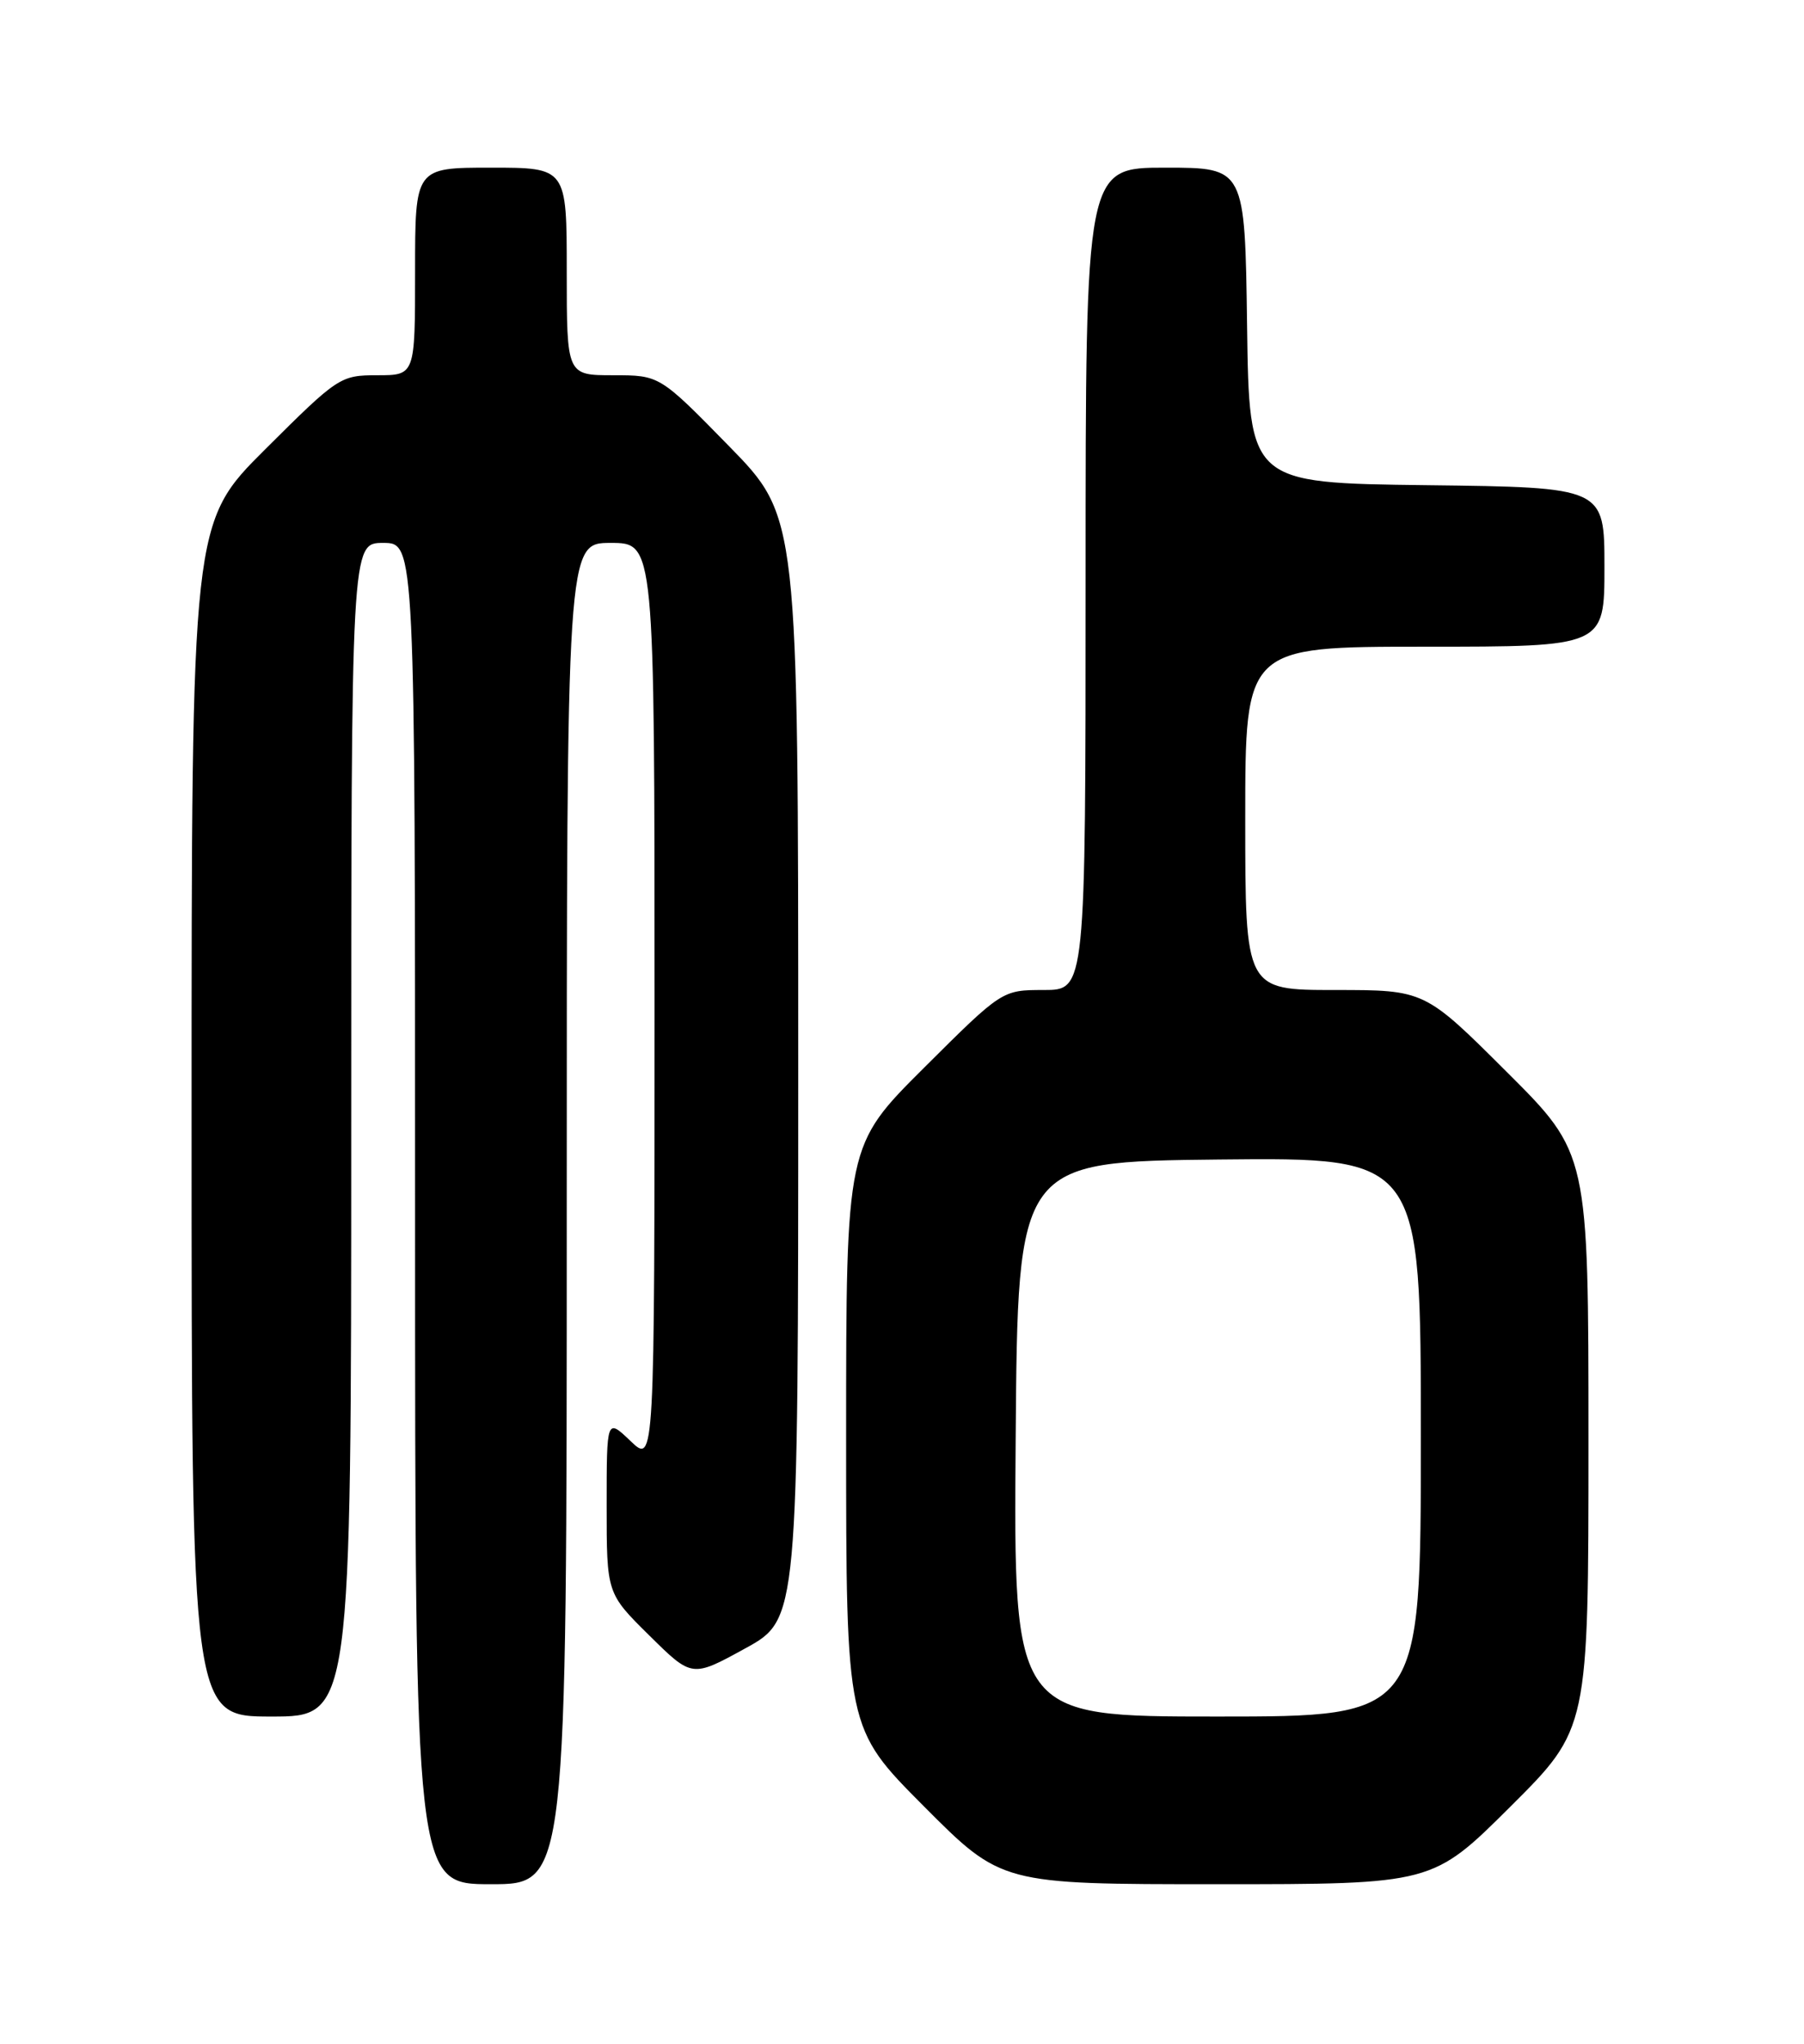 <?xml version="1.0" encoding="UTF-8" standalone="no"?>
<!DOCTYPE svg PUBLIC "-//W3C//DTD SVG 1.1//EN" "http://www.w3.org/Graphics/SVG/1.1/DTD/svg11.dtd" >
<svg xmlns="http://www.w3.org/2000/svg" xmlns:xlink="http://www.w3.org/1999/xlink" version="1.1" viewBox="0 0 226 256">
 <g >
 <path fill="currentColor"
d=" M 71.00 152.00 C 71.00 68.00 71.00 68.00 76.50 68.00 C 82.00 68.00 82.00 68.00 82.00 125.69 C 82.00 183.37 82.00 183.37 79.00 180.50 C 76.00 177.63 76.00 177.63 76.00 188.60 C 76.00 199.57 76.00 199.57 81.35 204.85 C 86.69 210.13 86.69 210.13 93.35 206.47 C 100.00 202.82 100.00 202.82 100.00 133.78 C 100.00 64.74 100.00 64.74 91.32 55.87 C 82.64 47.00 82.64 47.00 76.82 47.00 C 71.00 47.00 71.00 47.00 71.00 34.00 C 71.00 21.00 71.00 21.00 61.50 21.00 C 52.00 21.00 52.00 21.00 52.00 34.00 C 52.00 47.00 52.00 47.00 47.27 47.00 C 42.64 47.00 42.34 47.20 33.27 56.23 C 24.00 65.46 24.00 65.46 24.00 140.23 C 24.00 215.00 24.00 215.00 34.00 215.00 C 44.00 215.00 44.00 215.00 44.00 141.50 C 44.00 68.00 44.00 68.00 48.00 68.00 C 52.00 68.00 52.00 68.00 52.00 152.00 C 52.00 236.00 52.00 236.00 61.50 236.00 C 71.00 236.00 71.00 236.00 71.00 152.00 Z  M 189.23 226.27 C 199.00 216.54 199.00 216.54 199.00 180.50 C 199.00 144.46 199.00 144.46 188.73 134.23 C 178.47 124.00 178.47 124.00 167.23 124.00 C 156.00 124.00 156.00 124.00 156.00 102.50 C 156.00 81.00 156.00 81.00 178.50 81.00 C 201.00 81.00 201.00 81.00 201.00 71.02 C 201.00 61.04 201.00 61.04 178.75 60.77 C 156.50 60.50 156.50 60.50 156.23 40.75 C 155.96 21.00 155.96 21.00 145.98 21.00 C 136.00 21.00 136.00 21.00 136.00 72.50 C 136.00 124.00 136.00 124.00 130.77 124.00 C 125.54 124.00 125.54 124.00 115.77 133.73 C 106.00 143.46 106.00 143.46 106.00 179.96 C 106.00 216.46 106.00 216.46 115.73 226.23 C 125.46 236.00 125.46 236.00 152.46 236.00 C 179.46 236.00 179.46 236.00 189.23 226.27 Z  M 127.24 180.25 C 127.50 145.50 127.50 145.50 152.75 145.23 C 178.00 144.97 178.00 144.97 178.00 179.98 C 178.00 215.00 178.00 215.00 152.49 215.00 C 126.97 215.00 126.97 215.00 127.24 180.25 Z "/>
</g>
</svg>